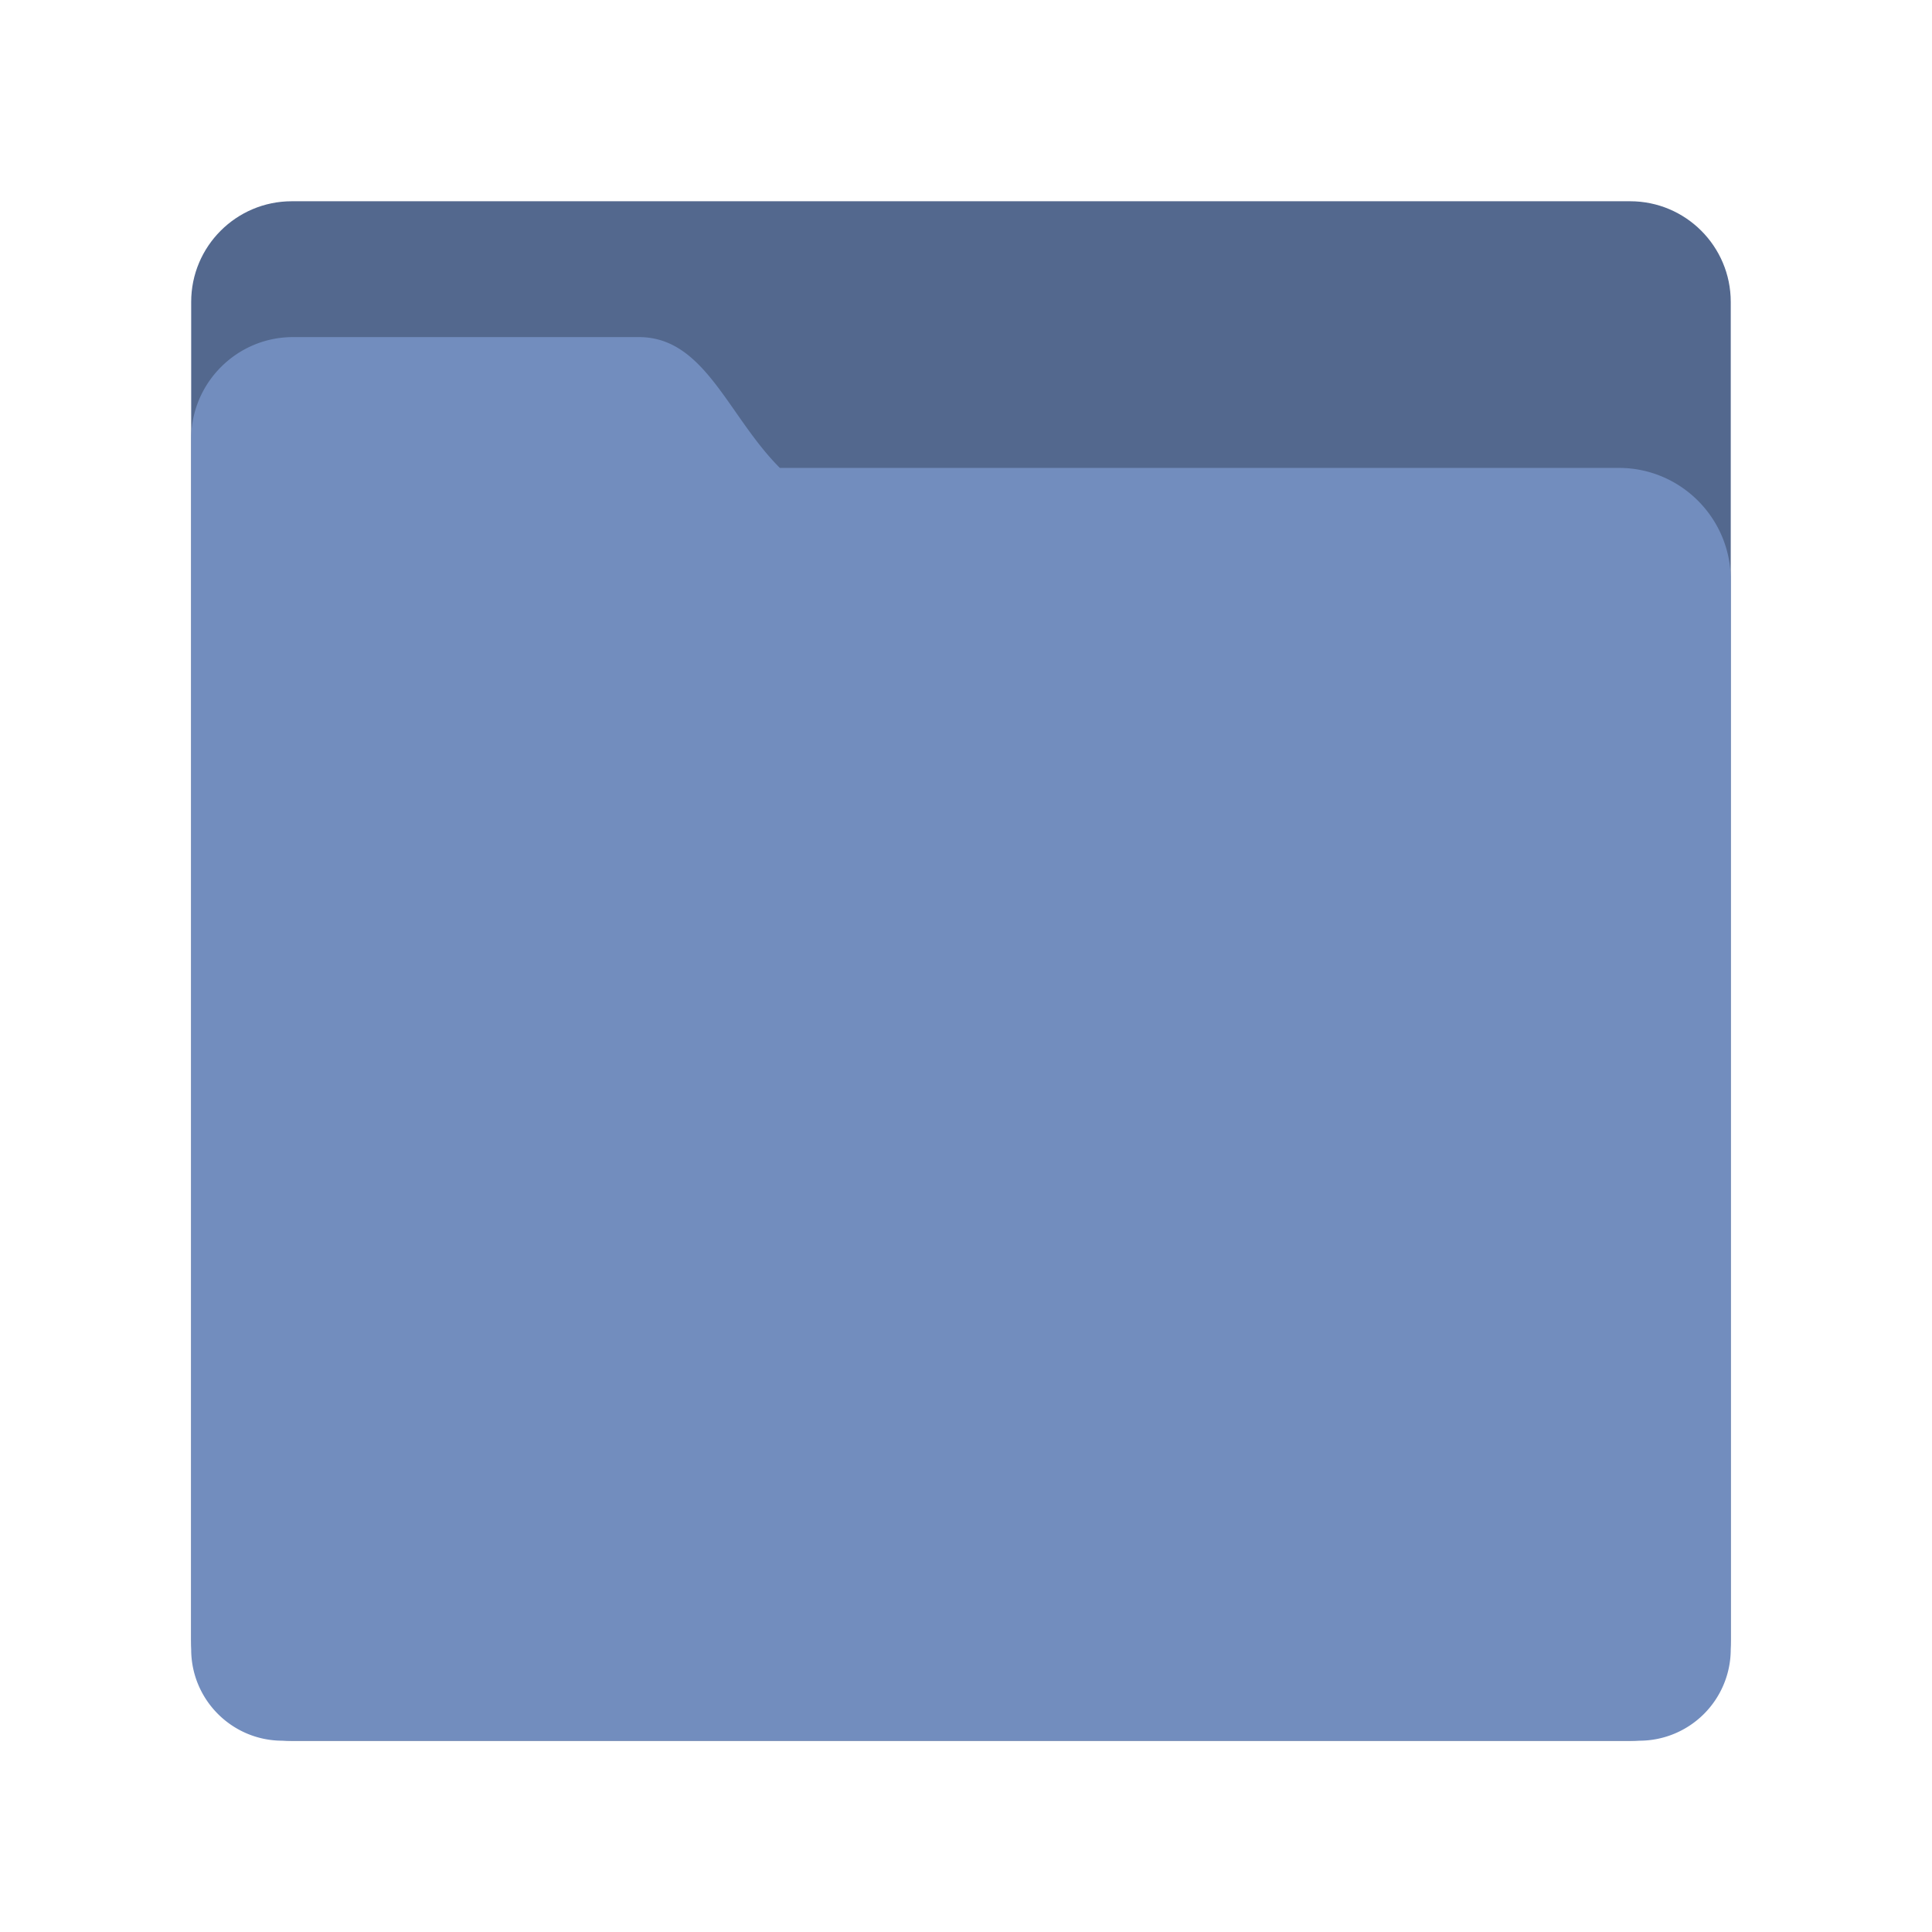 <svg xmlns="http://www.w3.org/2000/svg" width="192" height="192" fill="none"><g clip-path="url(#a)"><path fill="#53688E" d="M29 20h133c5.52 0 10 4.48 10 10v133c0 5.52-4.48 10-10 10H29c-5.52 0-10-4.48-10-10V30c0-5.52 4.48-10 10-10Z"/><path fill="#728DBE" d="M29.12 33.5H63.5c6.55 0 8.84 7.84 14 13h83.38c6.14 0 11.12 4.99 11.12 11.12V163.9a9.09 9.09 0 0 1-9.09 9.09H28.09c-5.02.01-9.09-4.06-9.09-9.08V43.62c0-5.58 4.54-10.12 10.12-10.12Z"/></g><defs><clipPath id="a"><path fill="#fff" d="M0 0h192v192H0z"/></clipPath></defs></svg>